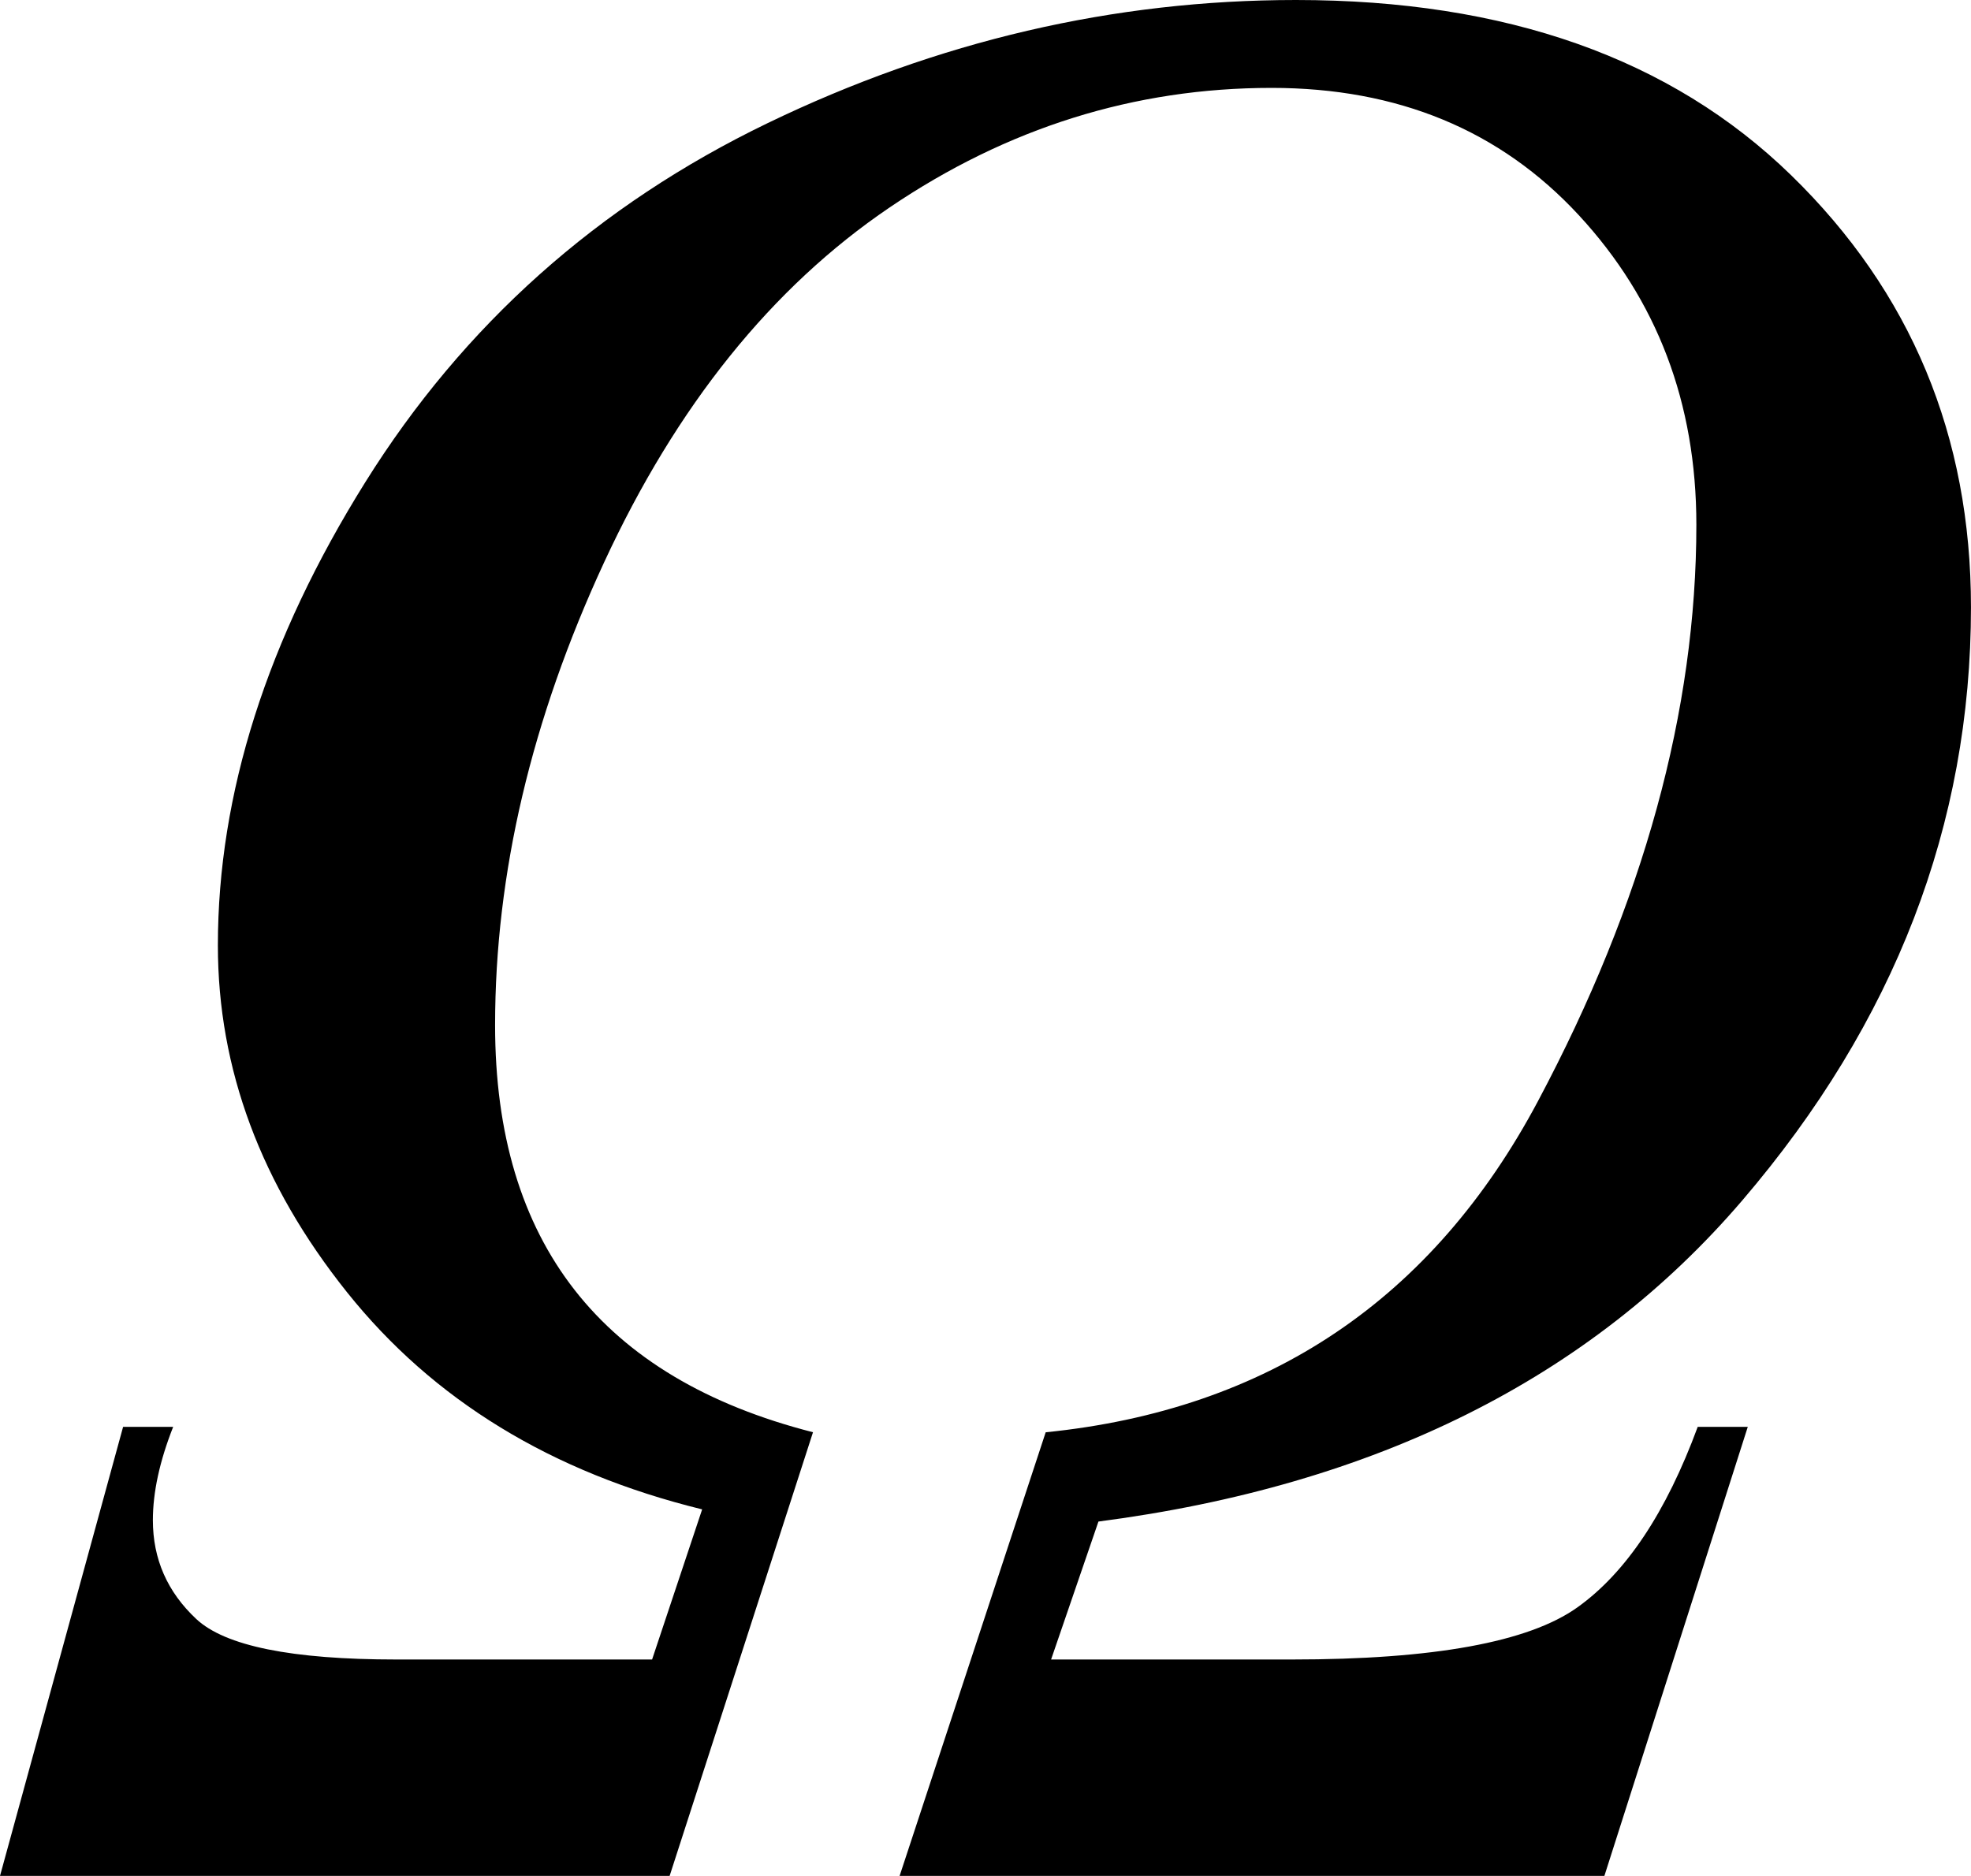 <?xml version="1.0" encoding="utf-8"?>
<!-- Generator: Adobe Illustrator 14.0.0, SVG Export Plug-In . SVG Version: 6.00 Build 43363)  -->
<!DOCTYPE svg PUBLIC "-//W3C//DTD SVG 1.1//EN" "http://www.w3.org/Graphics/SVG/1.1/DTD/svg11.dtd">
<svg version="1.1" id="图层_1" xmlns="http://www.w3.org/2000/svg" xmlns:xlink="http://www.w3.org/1999/xlink" x="0px" y="0px"
	 width="71.143px" height="67.725px" viewBox="0 0 71.143 67.725" enable-background="new 0 0 71.143 67.725" xml:space="preserve">
<path d="M37.939,59.912h8.691c5.11,0,8.545-0.626,10.303-1.88c1.758-1.253,3.206-3.426,4.346-6.519h1.807L57.91,67.725H32.471
	l5.273-16.016c8.04-0.813,13.965-4.801,17.773-11.963c3.809-7.161,5.713-14.095,5.713-20.801c0-4.395-1.416-8.122-4.248-11.182
	c-2.832-3.06-6.527-4.59-11.084-4.59c-4.948,0-9.546,1.44-13.794,4.321s-7.683,7.153-10.303,12.817
	c-2.621,5.664-3.931,11.23-3.931,16.699c0,7.846,3.824,12.744,11.475,14.697L24.17,67.725H0l4.443-16.211H6.25
	c-0.488,1.237-0.732,2.36-0.732,3.369c0,1.4,0.521,2.588,1.563,3.564c1.041,0.977,3.45,1.465,7.227,1.465h9.229l1.807-5.42
	c-5.437-1.334-9.709-3.946-12.817-7.837c-3.109-3.89-4.663-8.064-4.663-12.524c0-5.469,1.773-11.043,5.322-16.724
	c3.548-5.68,8.39-10.001,14.526-12.964C33.846,1.481,40.201,0,46.777,0c7.584,0,13.541,2.108,17.871,6.323
	c4.329,4.216,6.494,9.416,6.494,15.601c0,7.845-2.751,14.982-8.252,21.411c-5.502,6.43-13.249,10.295-23.242,11.597L37.939,59.912z"
	/>
</svg>
